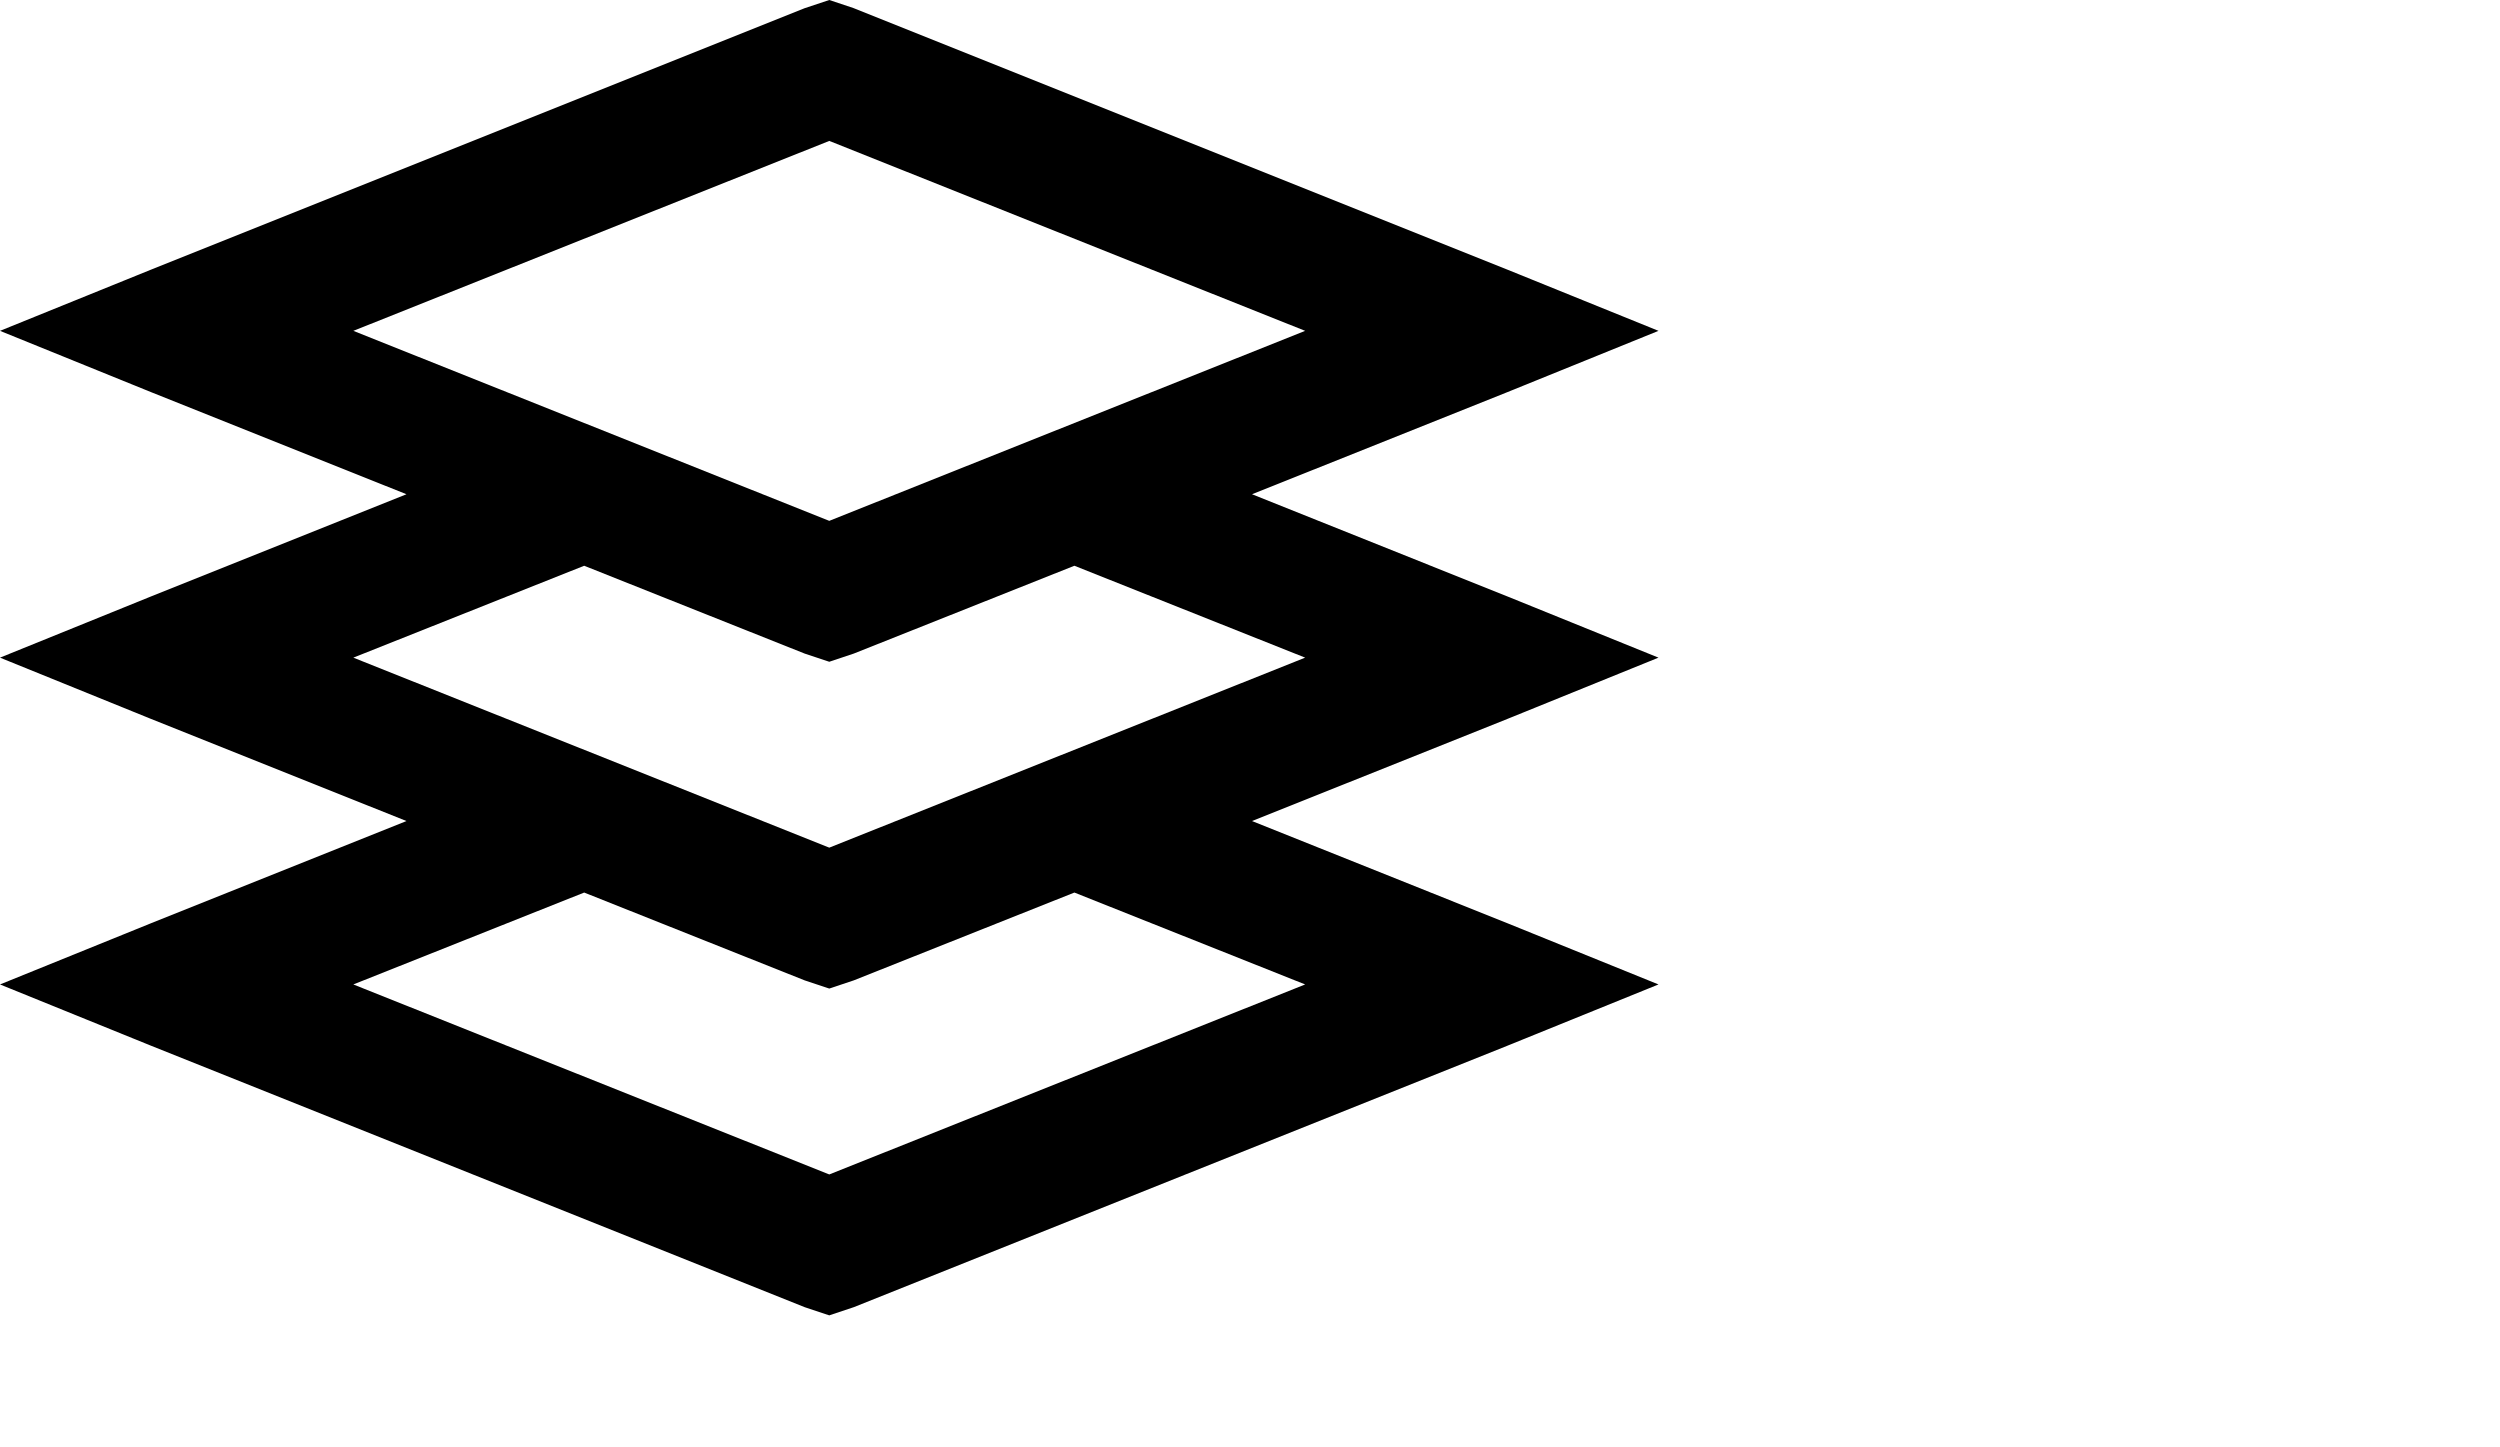 <svg width="38.25px" height="22.14px" viewBox="0 0 38.25 22.14" xmlns="http://www.w3.org/2000/svg">
<path d="M 12.688 0 L 12.312 0.125 L 2.312 4.125 L 0 5.062 L 2.312 6 L 6.219 7.562 L 2.312 9.125 L 0 10.062 L 2.312 11 L 6.219 12.562 L 2.312 14.125 L 0 15.062 L 2.312 16 L 12.312 20 L 12.688 20.125 L 13.062 20 L 23.062 16 L 25.375 15.062 L 23.062 14.125 L 19.156 12.562 L 23.062 11 L 25.375 10.062 L 23.062 9.125 L 19.156 7.562 L 23.062 6 L 25.375 5.062 L 23.062 4.125 L 13.062 0.125 Z M 12.688 2.156 L 19.969 5.062 L 12.688 7.969 L 5.406 5.062 Z M 8.938 8.656 L 12.312 10 L 12.688 10.125 L 13.062 10 L 16.438 8.656 L 19.969 10.062 L 12.688 12.969 L 5.406 10.062 Z M 8.938 13.656 L 12.312 15 L 12.688 15.125 L 13.062 15 L 16.438 13.656 L 19.969 15.062 L 12.688 17.969 L 5.406 15.062 Z"/>
</svg>